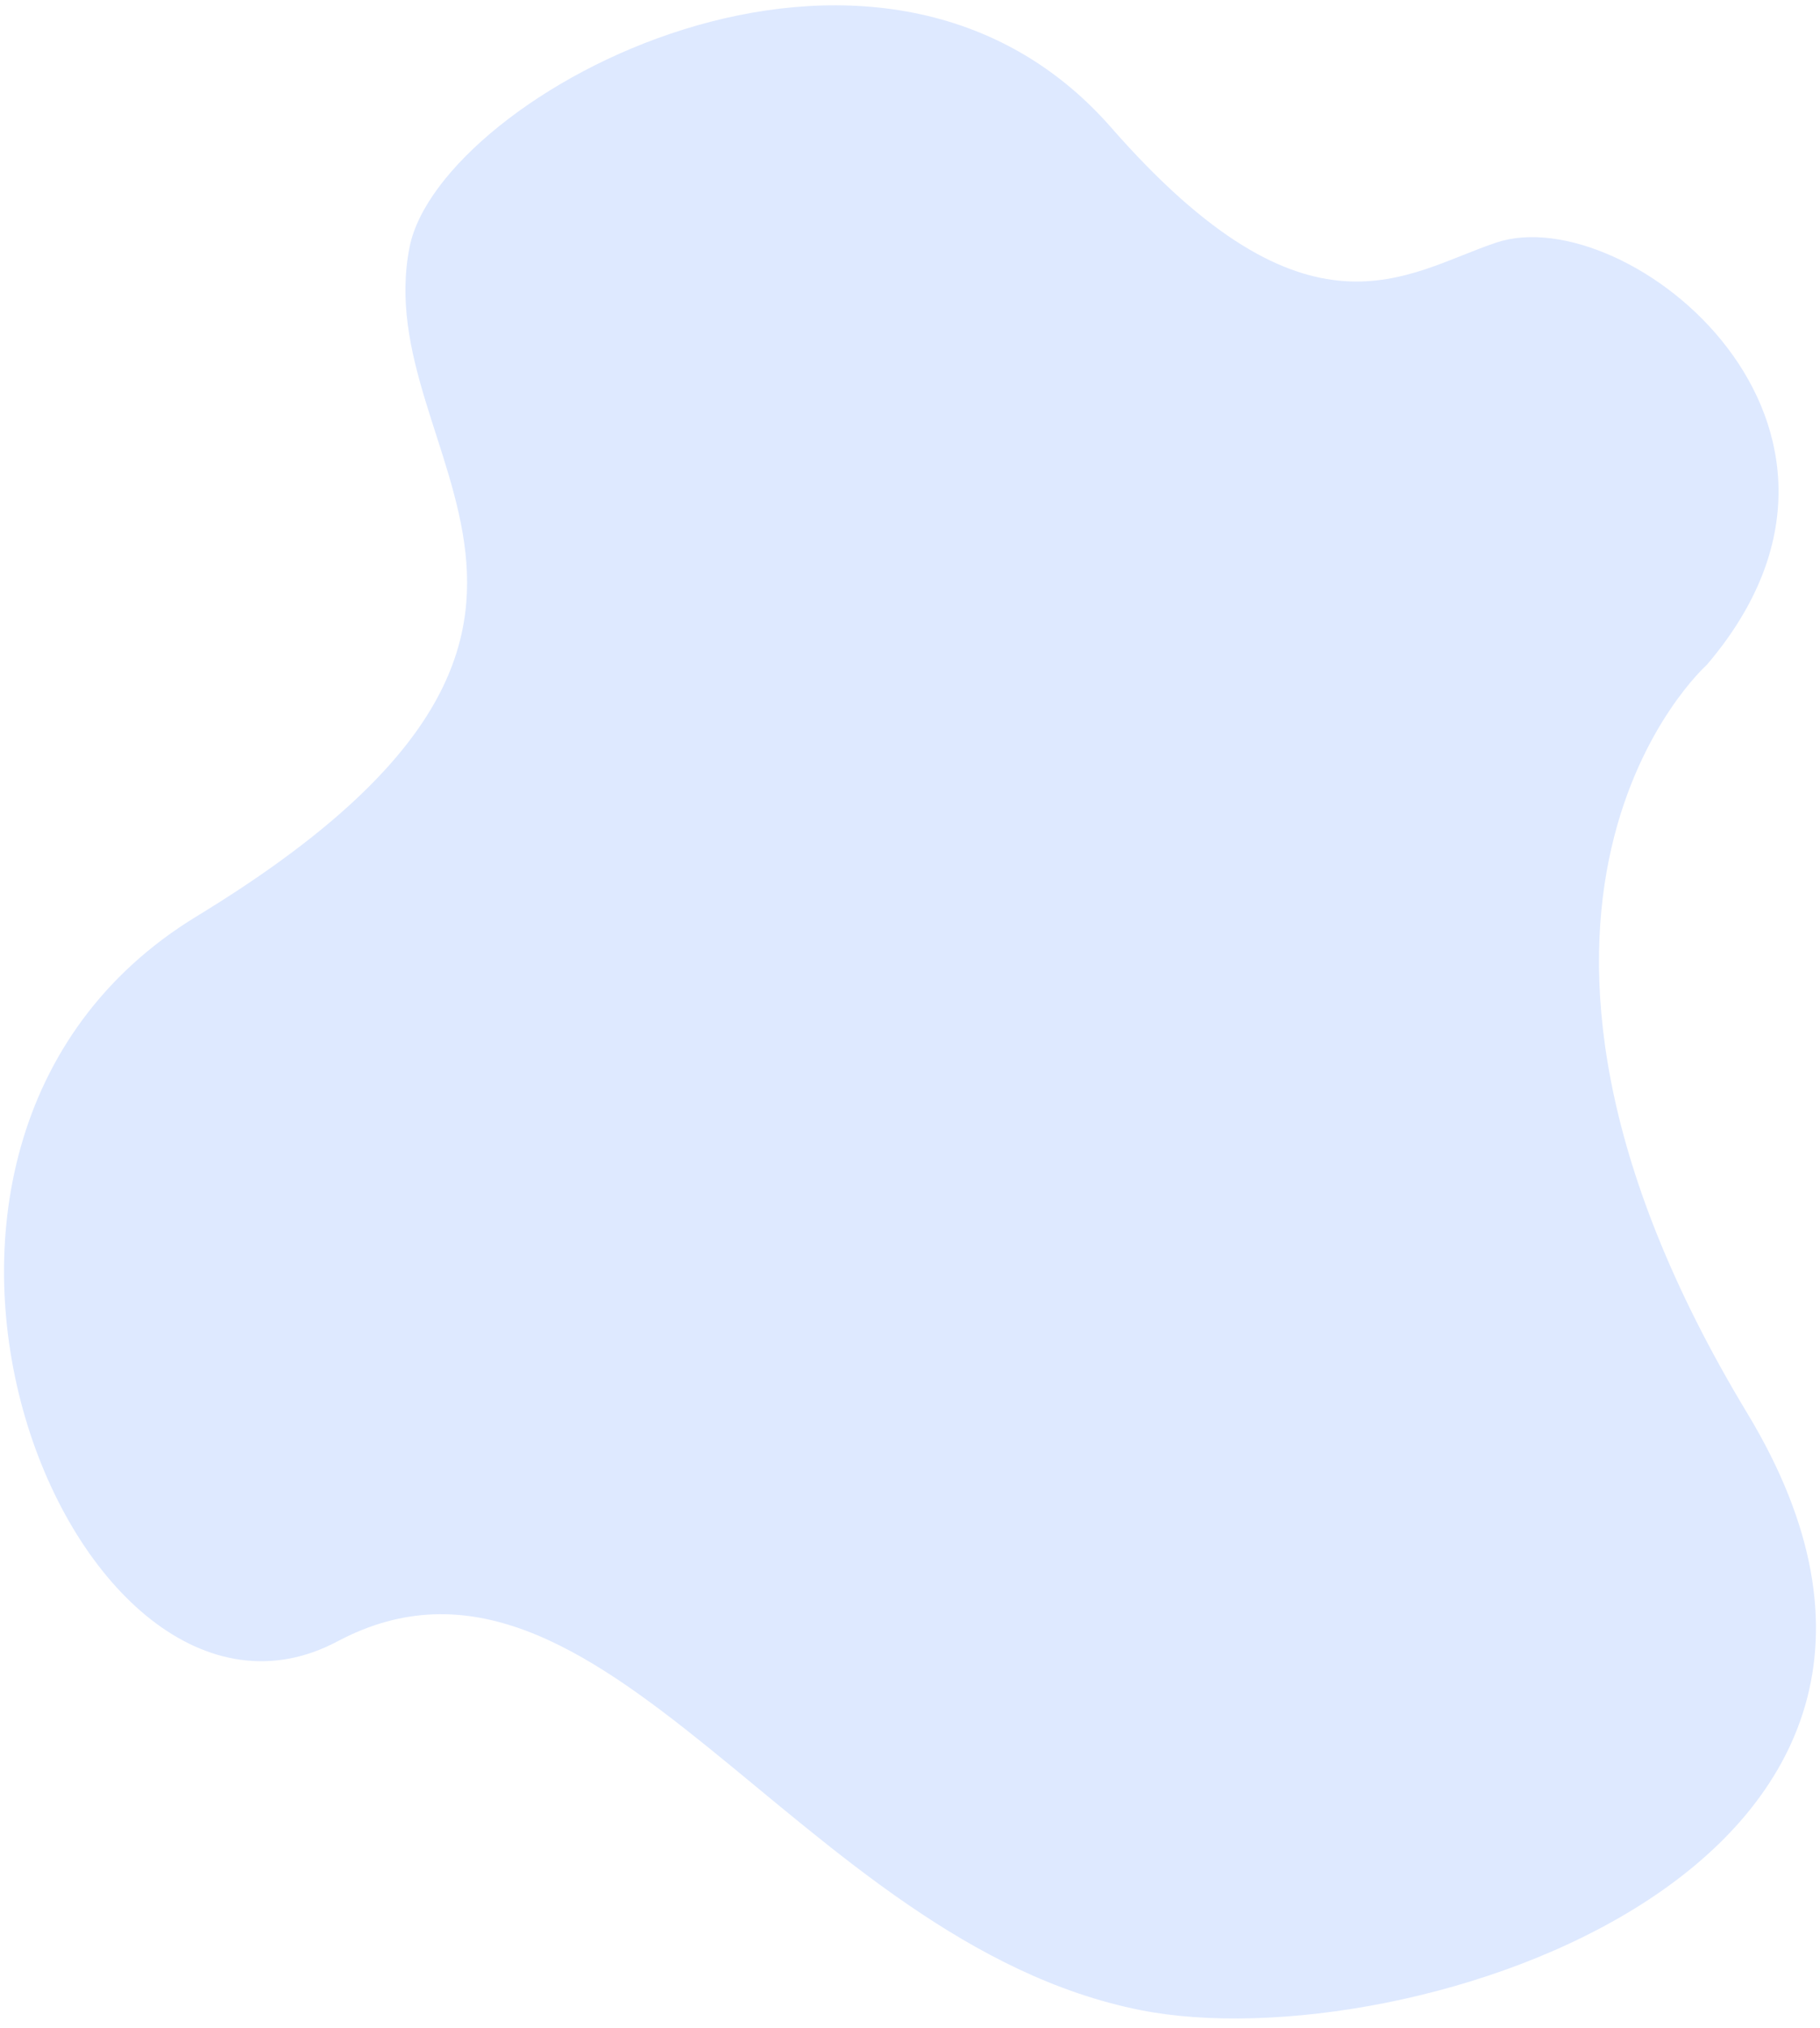 <svg width="185" height="206" viewBox="0 0 185 206" fill="none" xmlns="http://www.w3.org/2000/svg">
<path d="M173.491 67.543C173.491 67.543 146.285 91.745 177.611 143.57C205.432 189.596 142.9 209.547 115.954 204.204C81.047 197.284 61.005 152.569 34.311 166.737C7.617 180.905 -18.828 116.703 20.001 93.078C68.303 63.689 37.304 46.611 41.642 25.063C44.755 9.598 89.063 -14.312 112.954 12.962C133.058 35.913 142.917 27.702 152.105 24.639C165.358 20.219 194.285 43.205 173.491 67.543Z" fill="#DEE9FF"/>
</svg>
